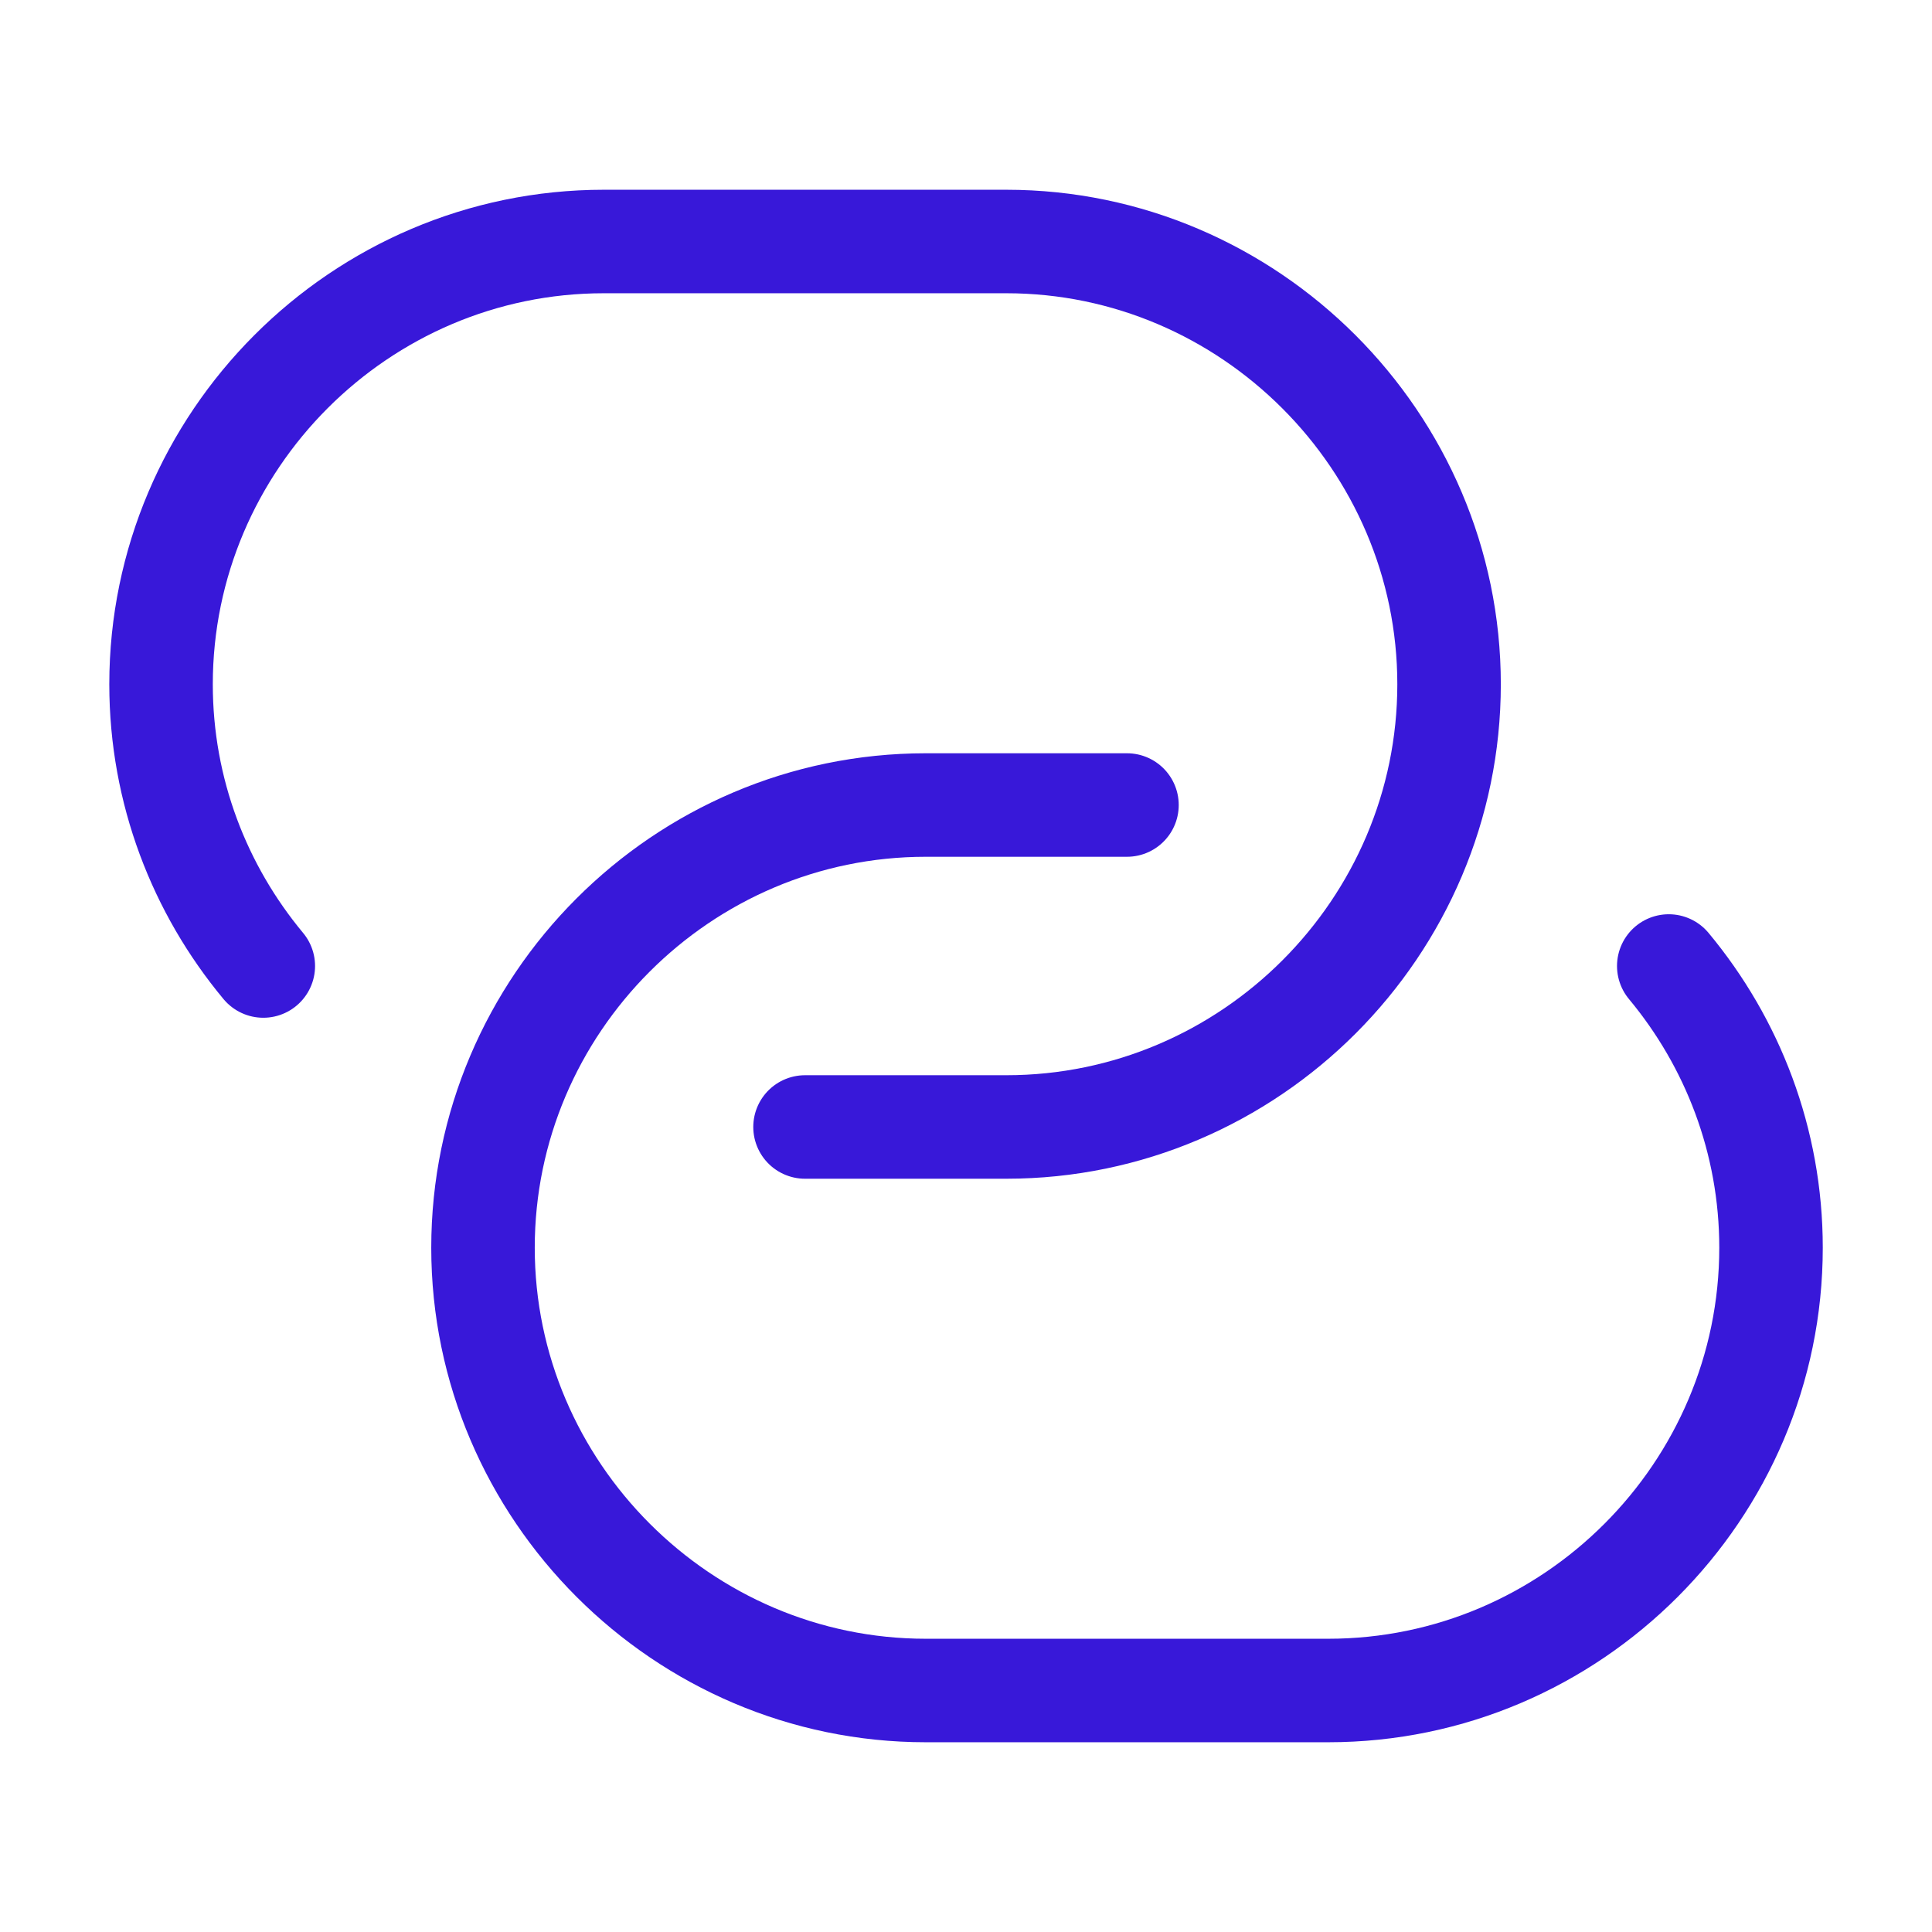 <svg width="28" height="28" viewBox="0 0 28 28" fill="none" xmlns="http://www.w3.org/2000/svg">
<path d="M3.816 14C2.894 12.892 2.334 11.468 2.334 9.917C2.334 6.393 5.216 3.5 8.751 3.5H14.584C18.107 3.5 21.001 6.393 21.001 9.917C21.001 13.44 18.119 16.333 14.584 16.333H11.667" stroke="#3818D9" stroke-width="1.5" stroke-linecap="round" stroke-linejoin="round"/>
<path d="M24.185 14C25.107 15.108 25.667 16.532 25.667 18.083C25.667 21.607 22.785 24.5 19.25 24.5H13.417C9.893 24.5 7 21.607 7 18.083C7 14.56 9.882 11.667 13.417 11.667H16.333" stroke="#3818D9" stroke-width="1.5" stroke-linecap="round" stroke-linejoin="round"/>
</svg>
